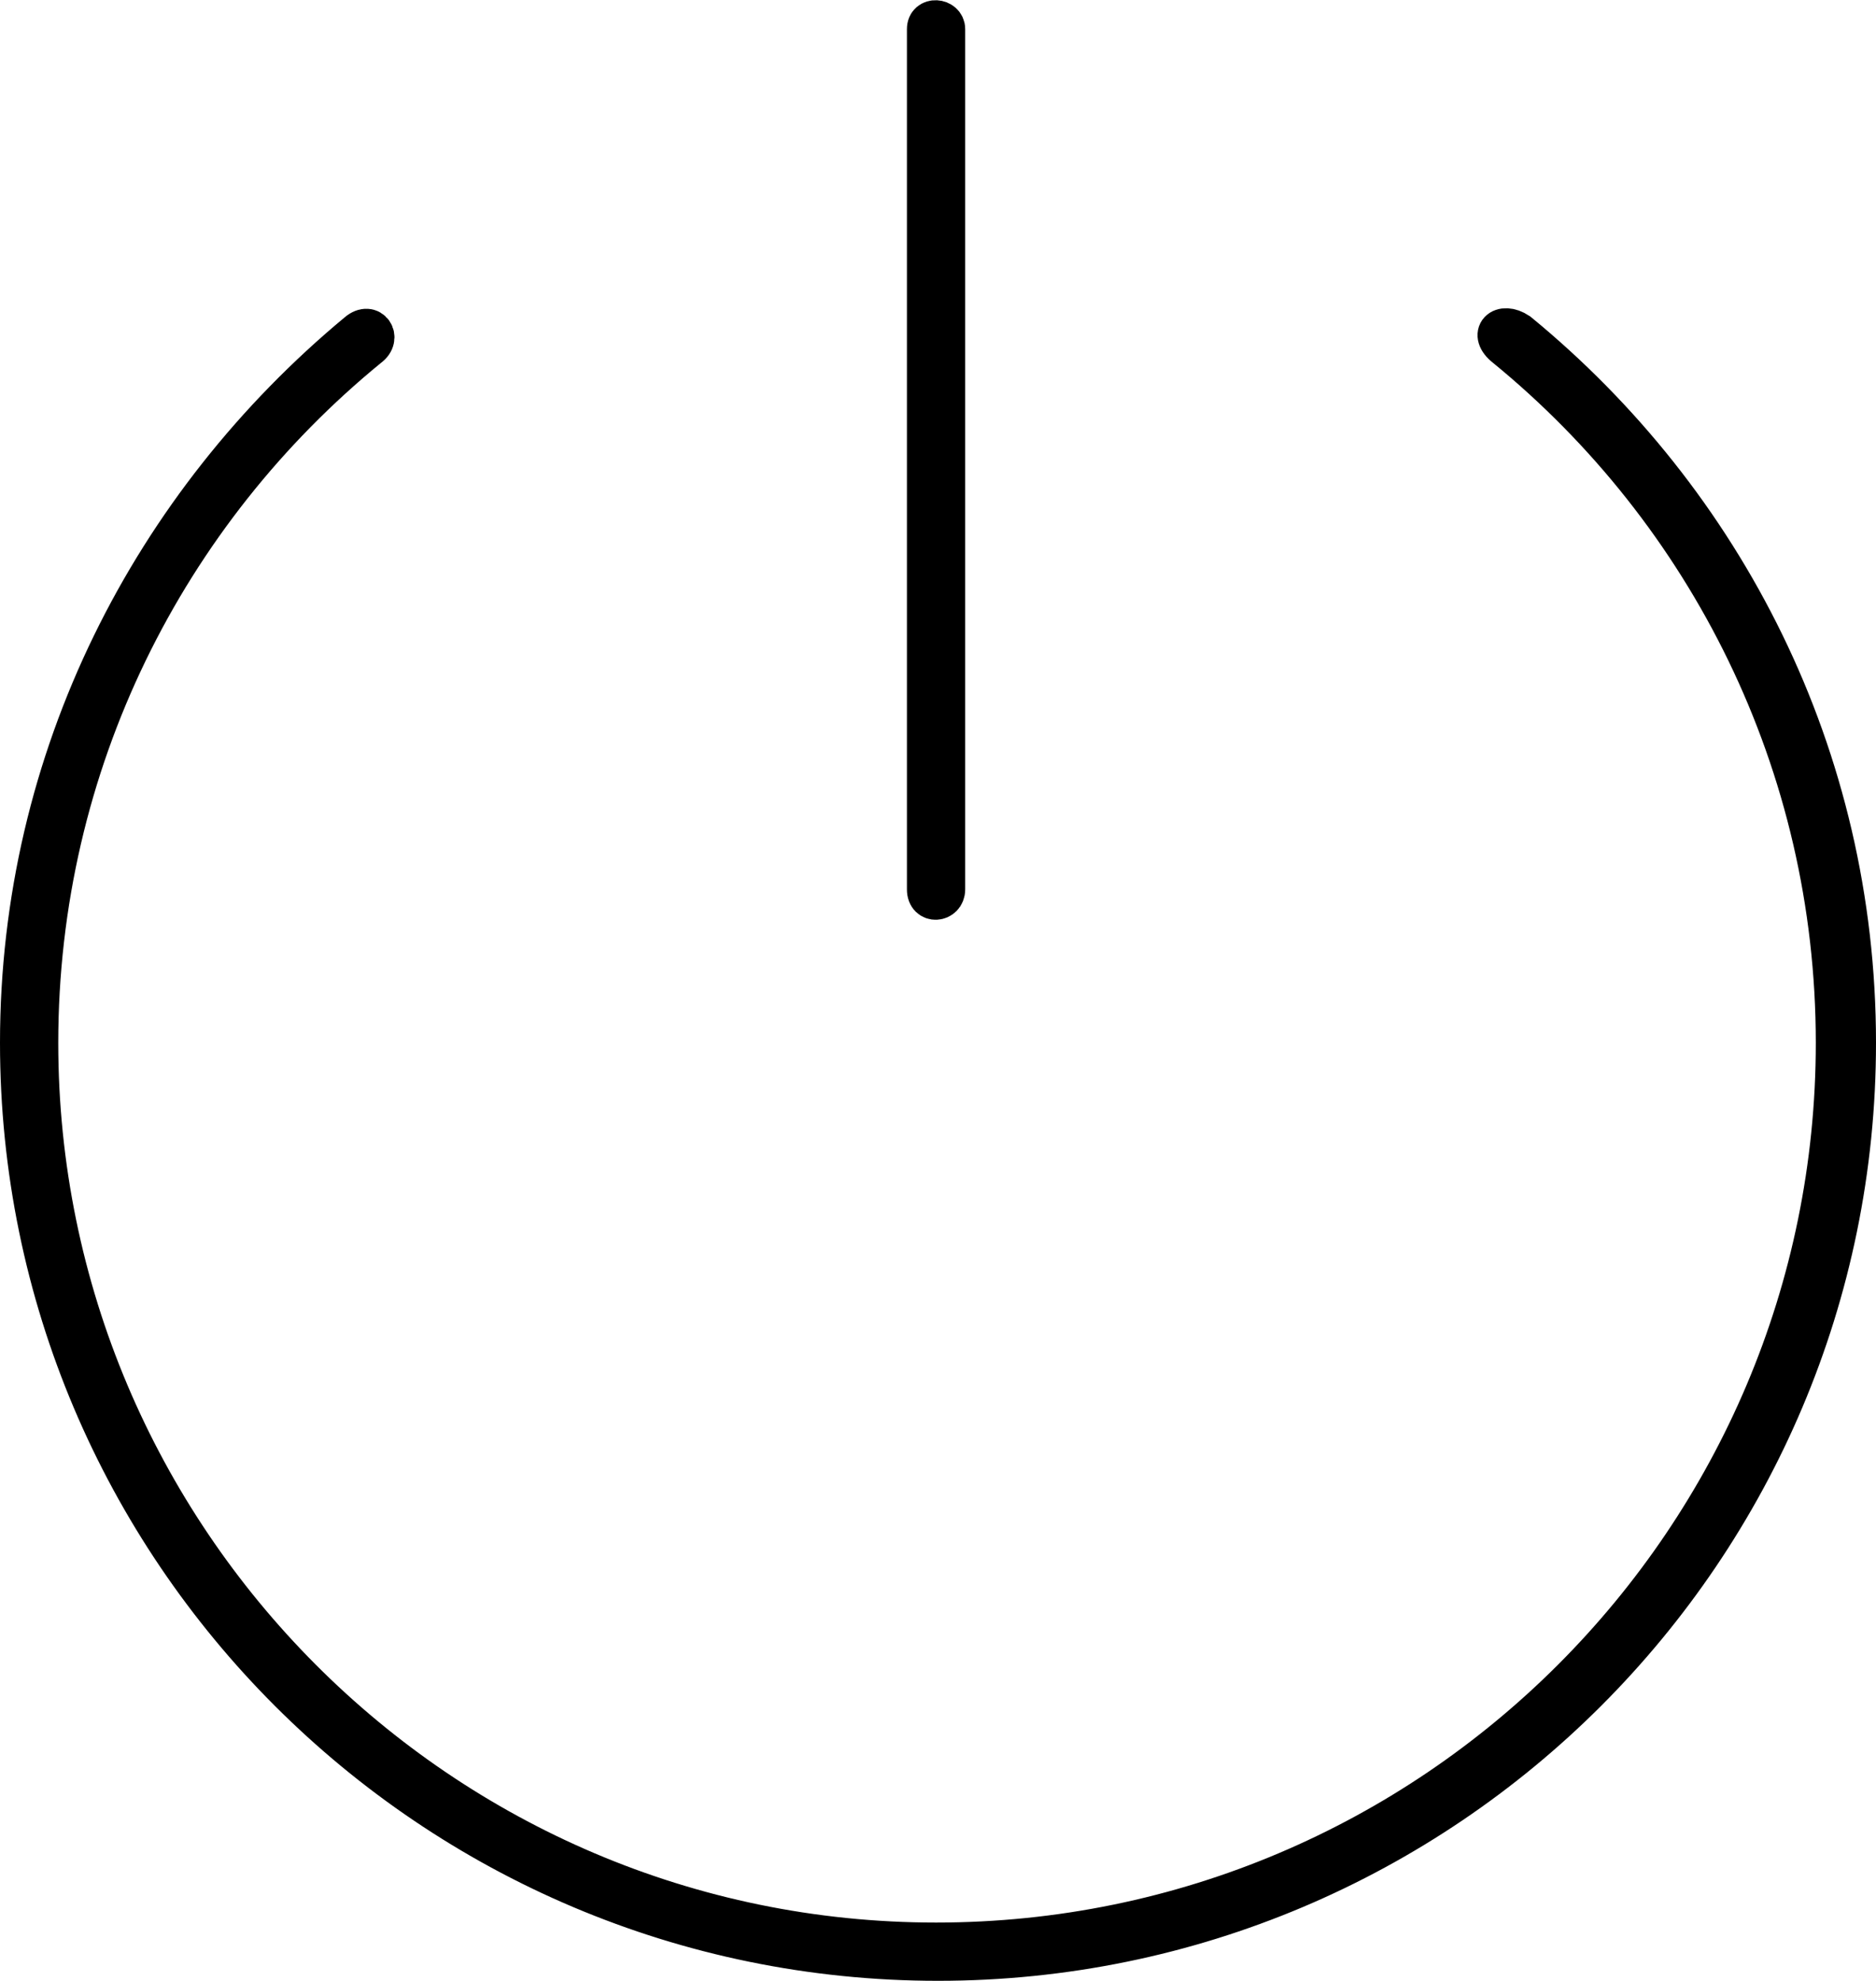 <?xml version="1.0" encoding="utf-8"?>
<!-- Generator: Adobe Illustrator 21.0.2, SVG Export Plug-In . SVG Version: 6.00 Build 0)  -->
<svg version="1.1" id="Calque_1" xmlns="http://www.w3.org/2000/svg" xmlns:xlink="http://www.w3.org/1999/xlink" x="0px" y="0px"
	 viewBox="0 0 96.6 102" style="enable-background:new 0 0 96.6 102;" xml:space="preserve">
<style type="text/css">
	.st0{stroke:#000000;stroke-width:2;}
</style>
<title>deconnexion</title>
<desc>Created with Sketch.</desc>
<g id="Page-1">
	<g id="deconnexion" transform="translate(1, 1)">
		<path id="Shape" class="st0" d="M76.5,16.9c10.4,8.5,17,21.4,17,35.8C93.5,78.2,72.8,99,47.2,99C21.7,99,1,78.2,1,52.7
			c0-14.4,6.6-27.3,17-35.8c0.7-0.5,0.1-1.4-0.6-0.8C6.8,24.9,0,38,0,52.7C0,78.8,21.2,100,47.3,100s47.3-21.2,47.3-47.3
			c0-14.8-6.8-27.9-17.4-36.6C76.3,15.5,75.6,16.2,76.5,16.9L76.5,16.9z"/>
		<path id="Shape_1_" class="st0" d="M47.7,44.8c0,0.7-1,0.8-1,0V0.5c0-0.7,1-0.6,1,0V44.8L47.7,44.8z"/>
	</g>
</g>
</svg>
